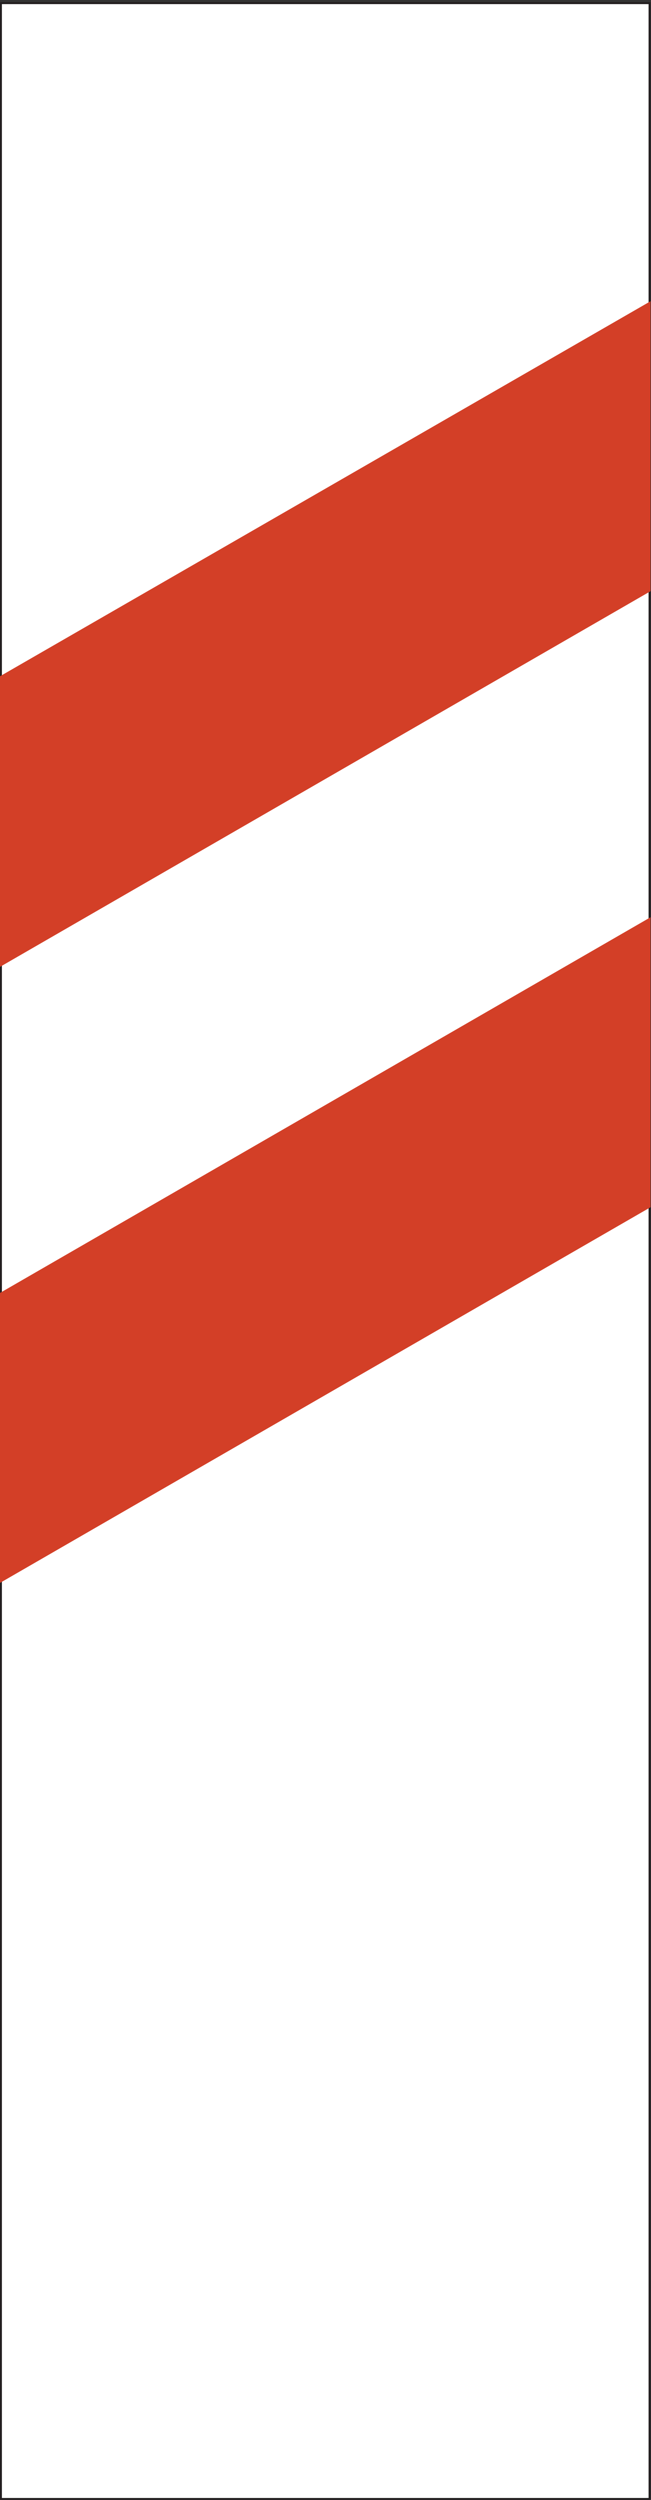 <?xml version="1.0" encoding="UTF-8" standalone="no"?>
<!DOCTYPE svg PUBLIC "-//W3C//DTD SVG 1.1//EN" "http://www.w3.org/Graphics/SVG/1.1/DTD/svg11.dtd">
<svg width="100%" height="100%" viewBox="0 0 74 284" version="1.1" xmlns="http://www.w3.org/2000/svg" xmlns:xlink="http://www.w3.org/1999/xlink" xml:space="preserve" xmlns:serif="http://www.serif.com/" style="fill-rule:evenodd;clip-rule:evenodd;stroke-miterlimit:2;">
    <rect x="0" y="0" width="74" height="284" fill="#333333" stroke="none"/>
    <g>
        <rect x="0.107" y="0.357" width="73.728" height="283.536" style="fill:white;fill-rule:nonzero;"/>
        <rect x="0.107" y="0.357" width="73.728" height="283.536" style="fill:none;stroke:rgb(35,31,32);stroke-width:0.22px;"/>
        <path d="M73.835,104.396L0.107,146.949L0.107,179.637L73.835,137.084L73.835,104.396Z" style="fill:rgb(211,63,39);fill-rule:nonzero;"/>
        <path d="M73.835,104.396L0.107,146.949L0.107,179.637L73.835,137.084L73.835,104.396Z" style="fill:none;stroke:rgb(211,63,39);stroke-width:0.22px;"/>
        <path d="M0.107,76.893L0.107,109.652L73.835,67.101L73.835,34.413L0.107,76.893Z" style="fill:rgb(211,63,39);fill-rule:nonzero;"/>
        <path d="M0.107,76.893L0.107,109.652L73.835,67.101L73.835,34.413L0.107,76.893Z" style="fill:none;stroke:rgb(211,63,39);stroke-width:0.22px;"/>
    </g>
</svg>
